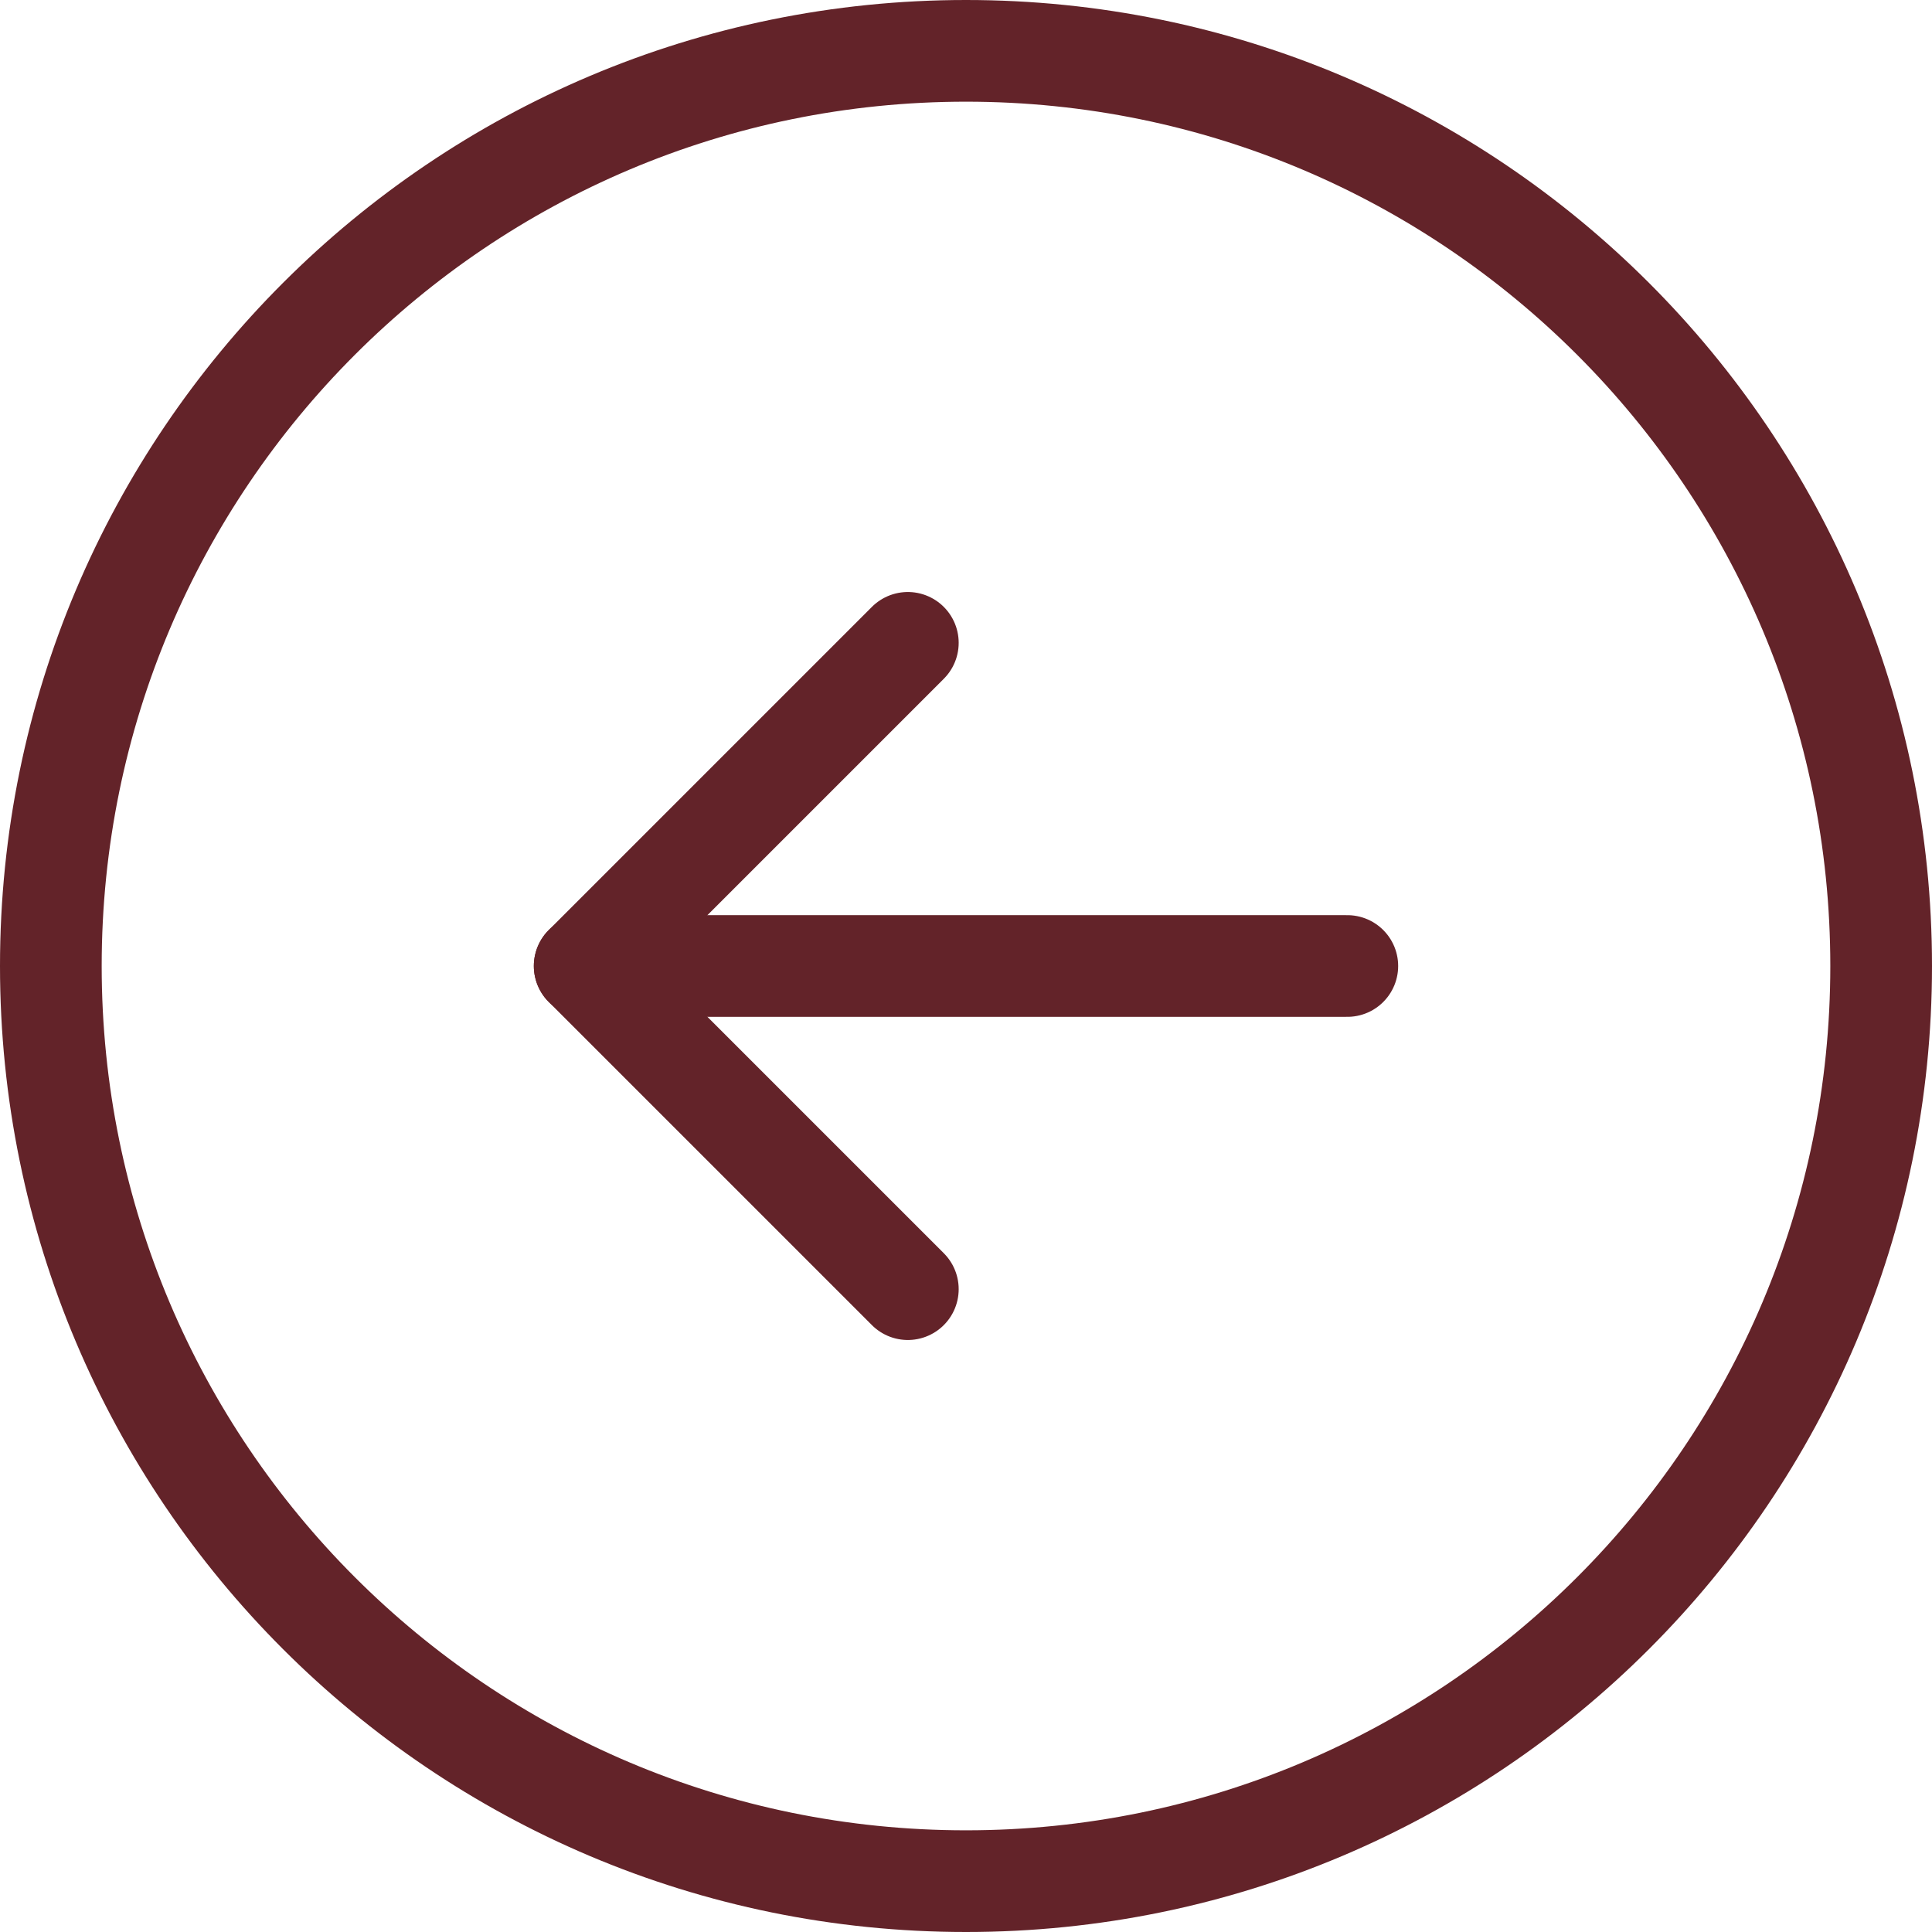 <svg width="38" height="38" viewBox="0 0 38 38" fill="none" xmlns="http://www.w3.org/2000/svg">
<path d="M19 37C28.941 37 37 28.941 37 19C37 9.059 28.941 1 19 1C9.059 1 1 9.059 1 19C1 28.941 9.059 37 19 37Z" stroke="#632329" stroke-width="2" stroke-miterlimit="10"/>
<path d="M17.856 25.356L11.5 19L17.856 12.644" stroke="#632329" stroke-width="2" stroke-linecap="round" stroke-linejoin="round"/>
<path d="M11.5 19H26.5" stroke="#632329" stroke-width="2" stroke-linecap="round" stroke-linejoin="round"/>
</svg>
